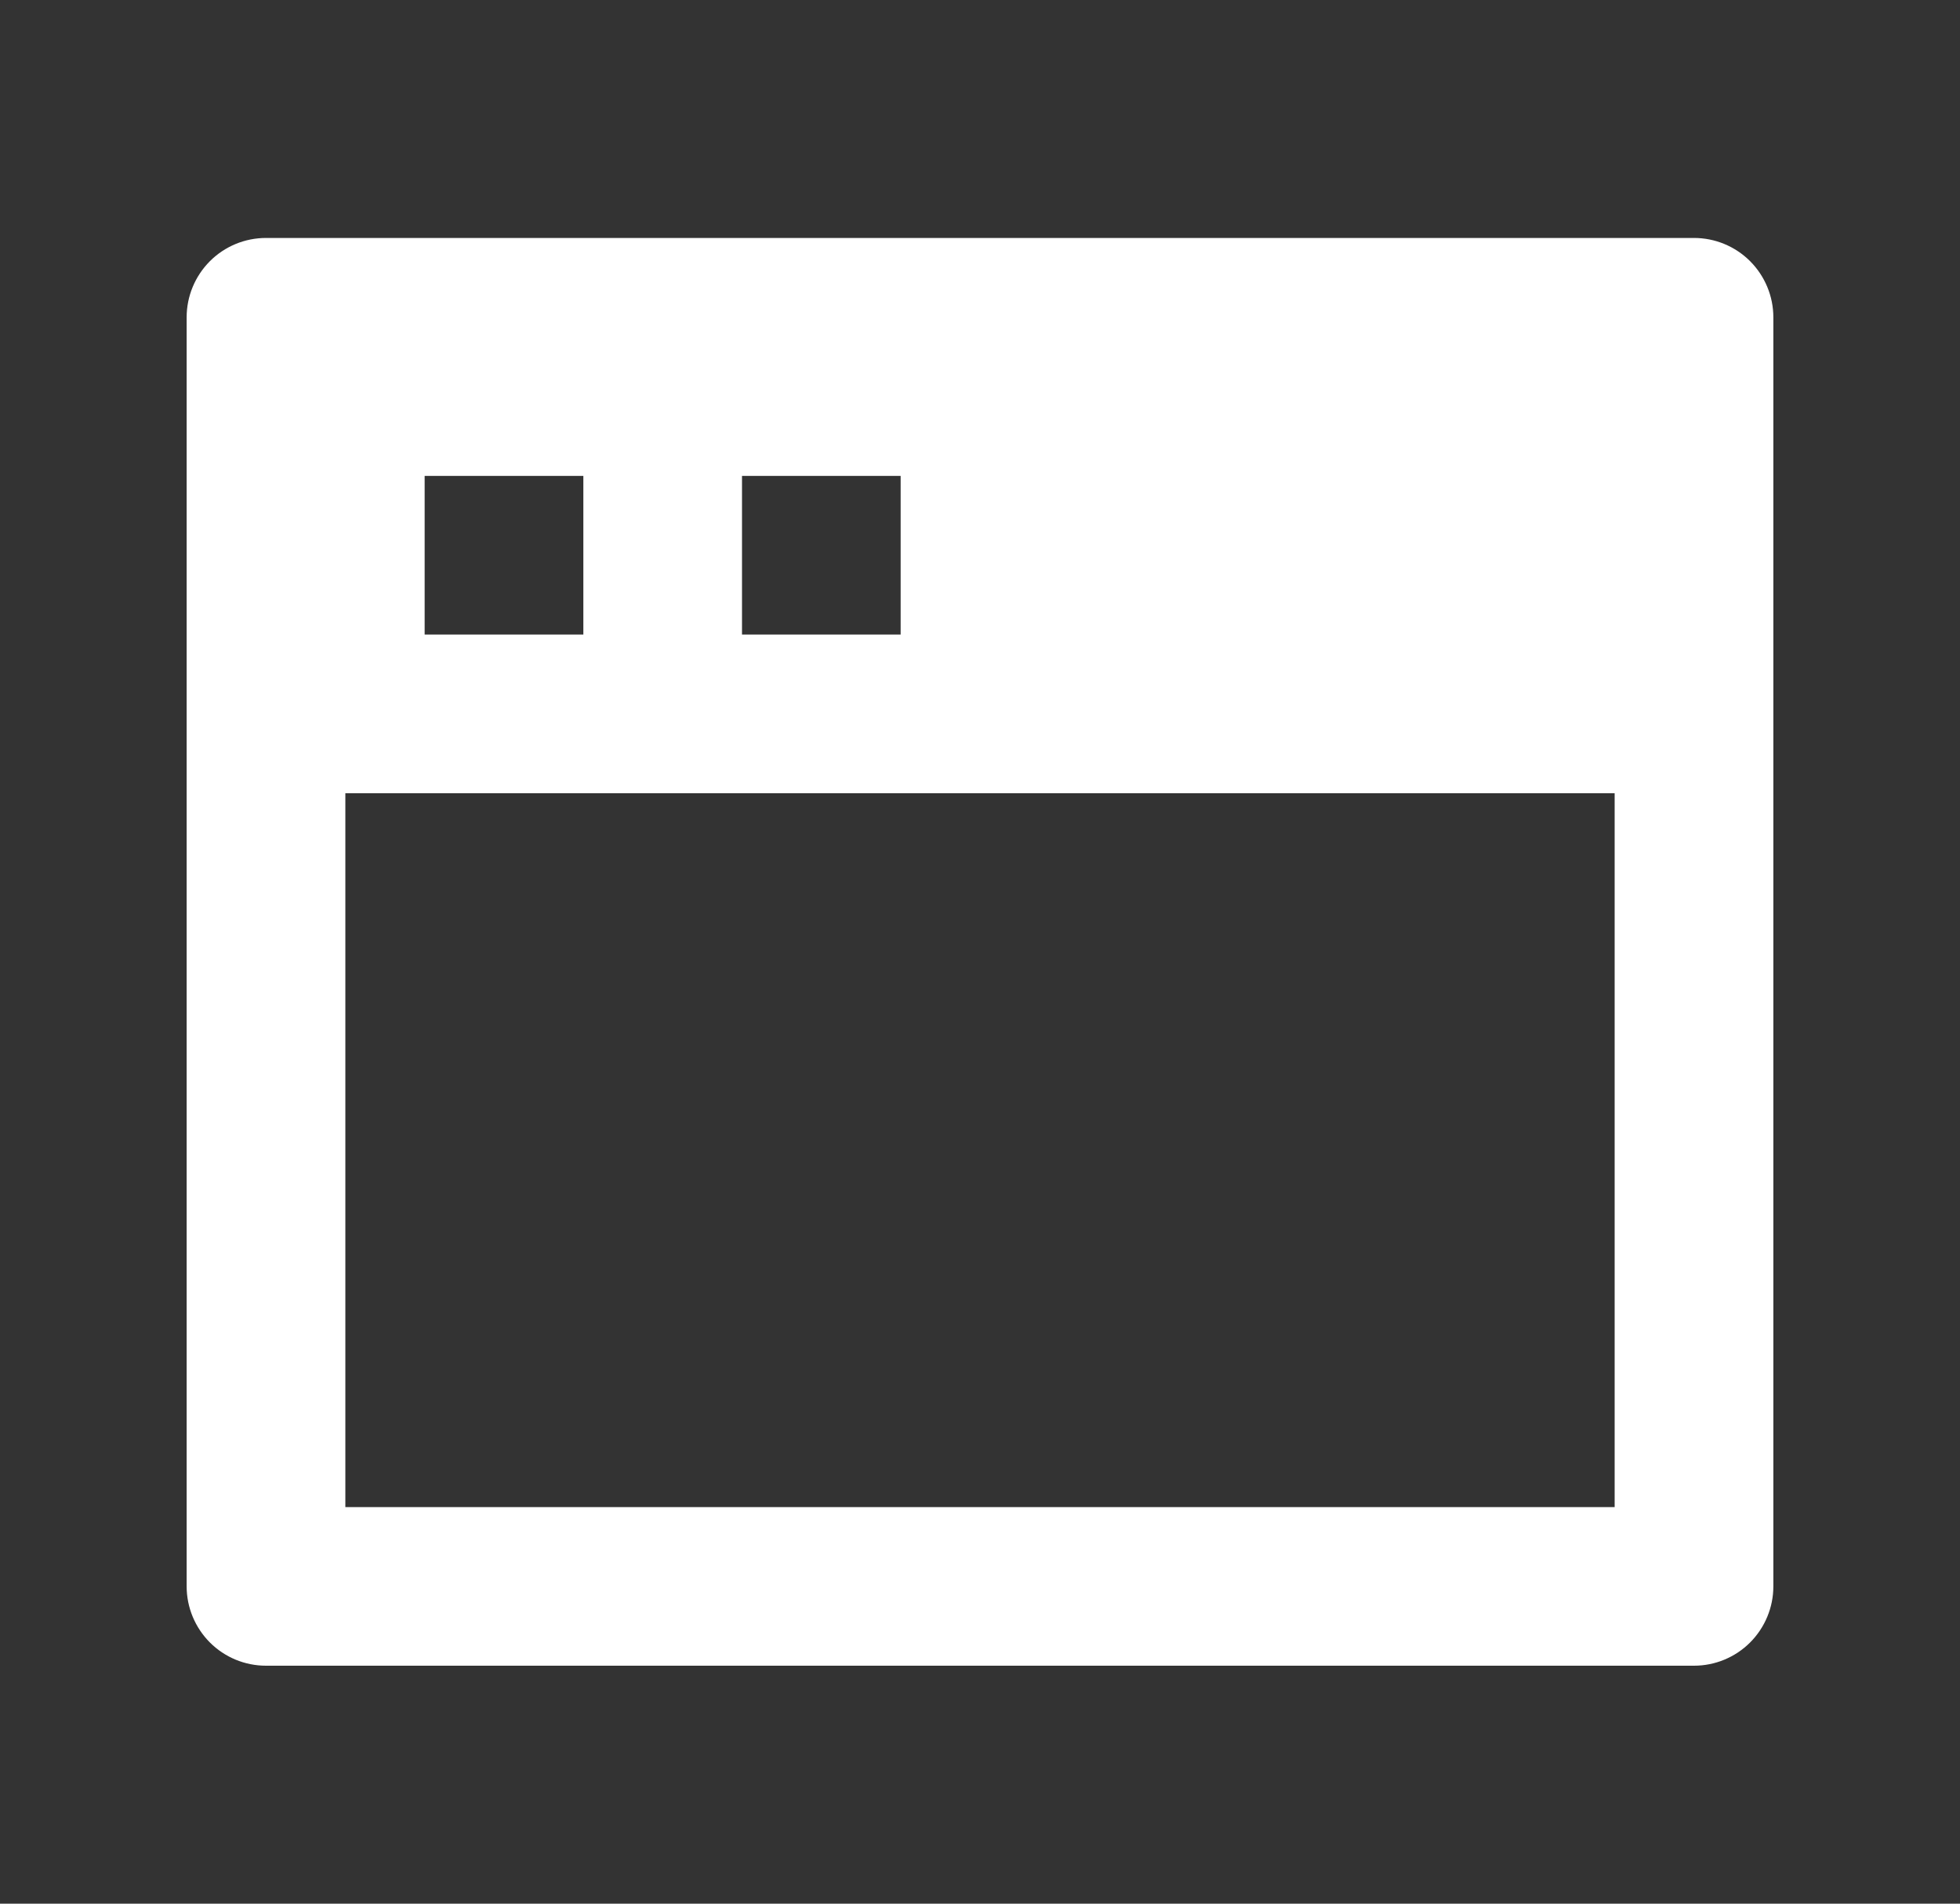 <svg width="35" height="34" viewBox="0 0 35 34" fill="none" xmlns="http://www.w3.org/2000/svg">
<rect x="0" y="0" width="35" height="34" fill="#333333" stroke="none"/>
<path d="M4.75 4.25H30.25C30.626 4.25 30.986 4.399 31.252 4.665C31.517 4.931 31.667 5.291 31.667 5.667V28.333C31.667 28.709 31.517 29.069 31.252 29.335C30.986 29.601 30.626 29.75 30.25 29.75H4.75C4.374 29.75 4.014 29.601 3.748 29.335C3.483 29.069 3.333 28.709 3.333 28.333V5.667C3.333 5.291 3.483 4.931 3.748 4.665C4.014 4.399 4.374 4.25 4.75 4.25ZM28.833 14.167H6.167V26.917H28.833V14.167ZM7.583 8.5V11.333H10.417V8.5H7.583ZM13.25 8.5V11.333H16.083V8.5H13.25Z" fill="white"/>
</svg>
